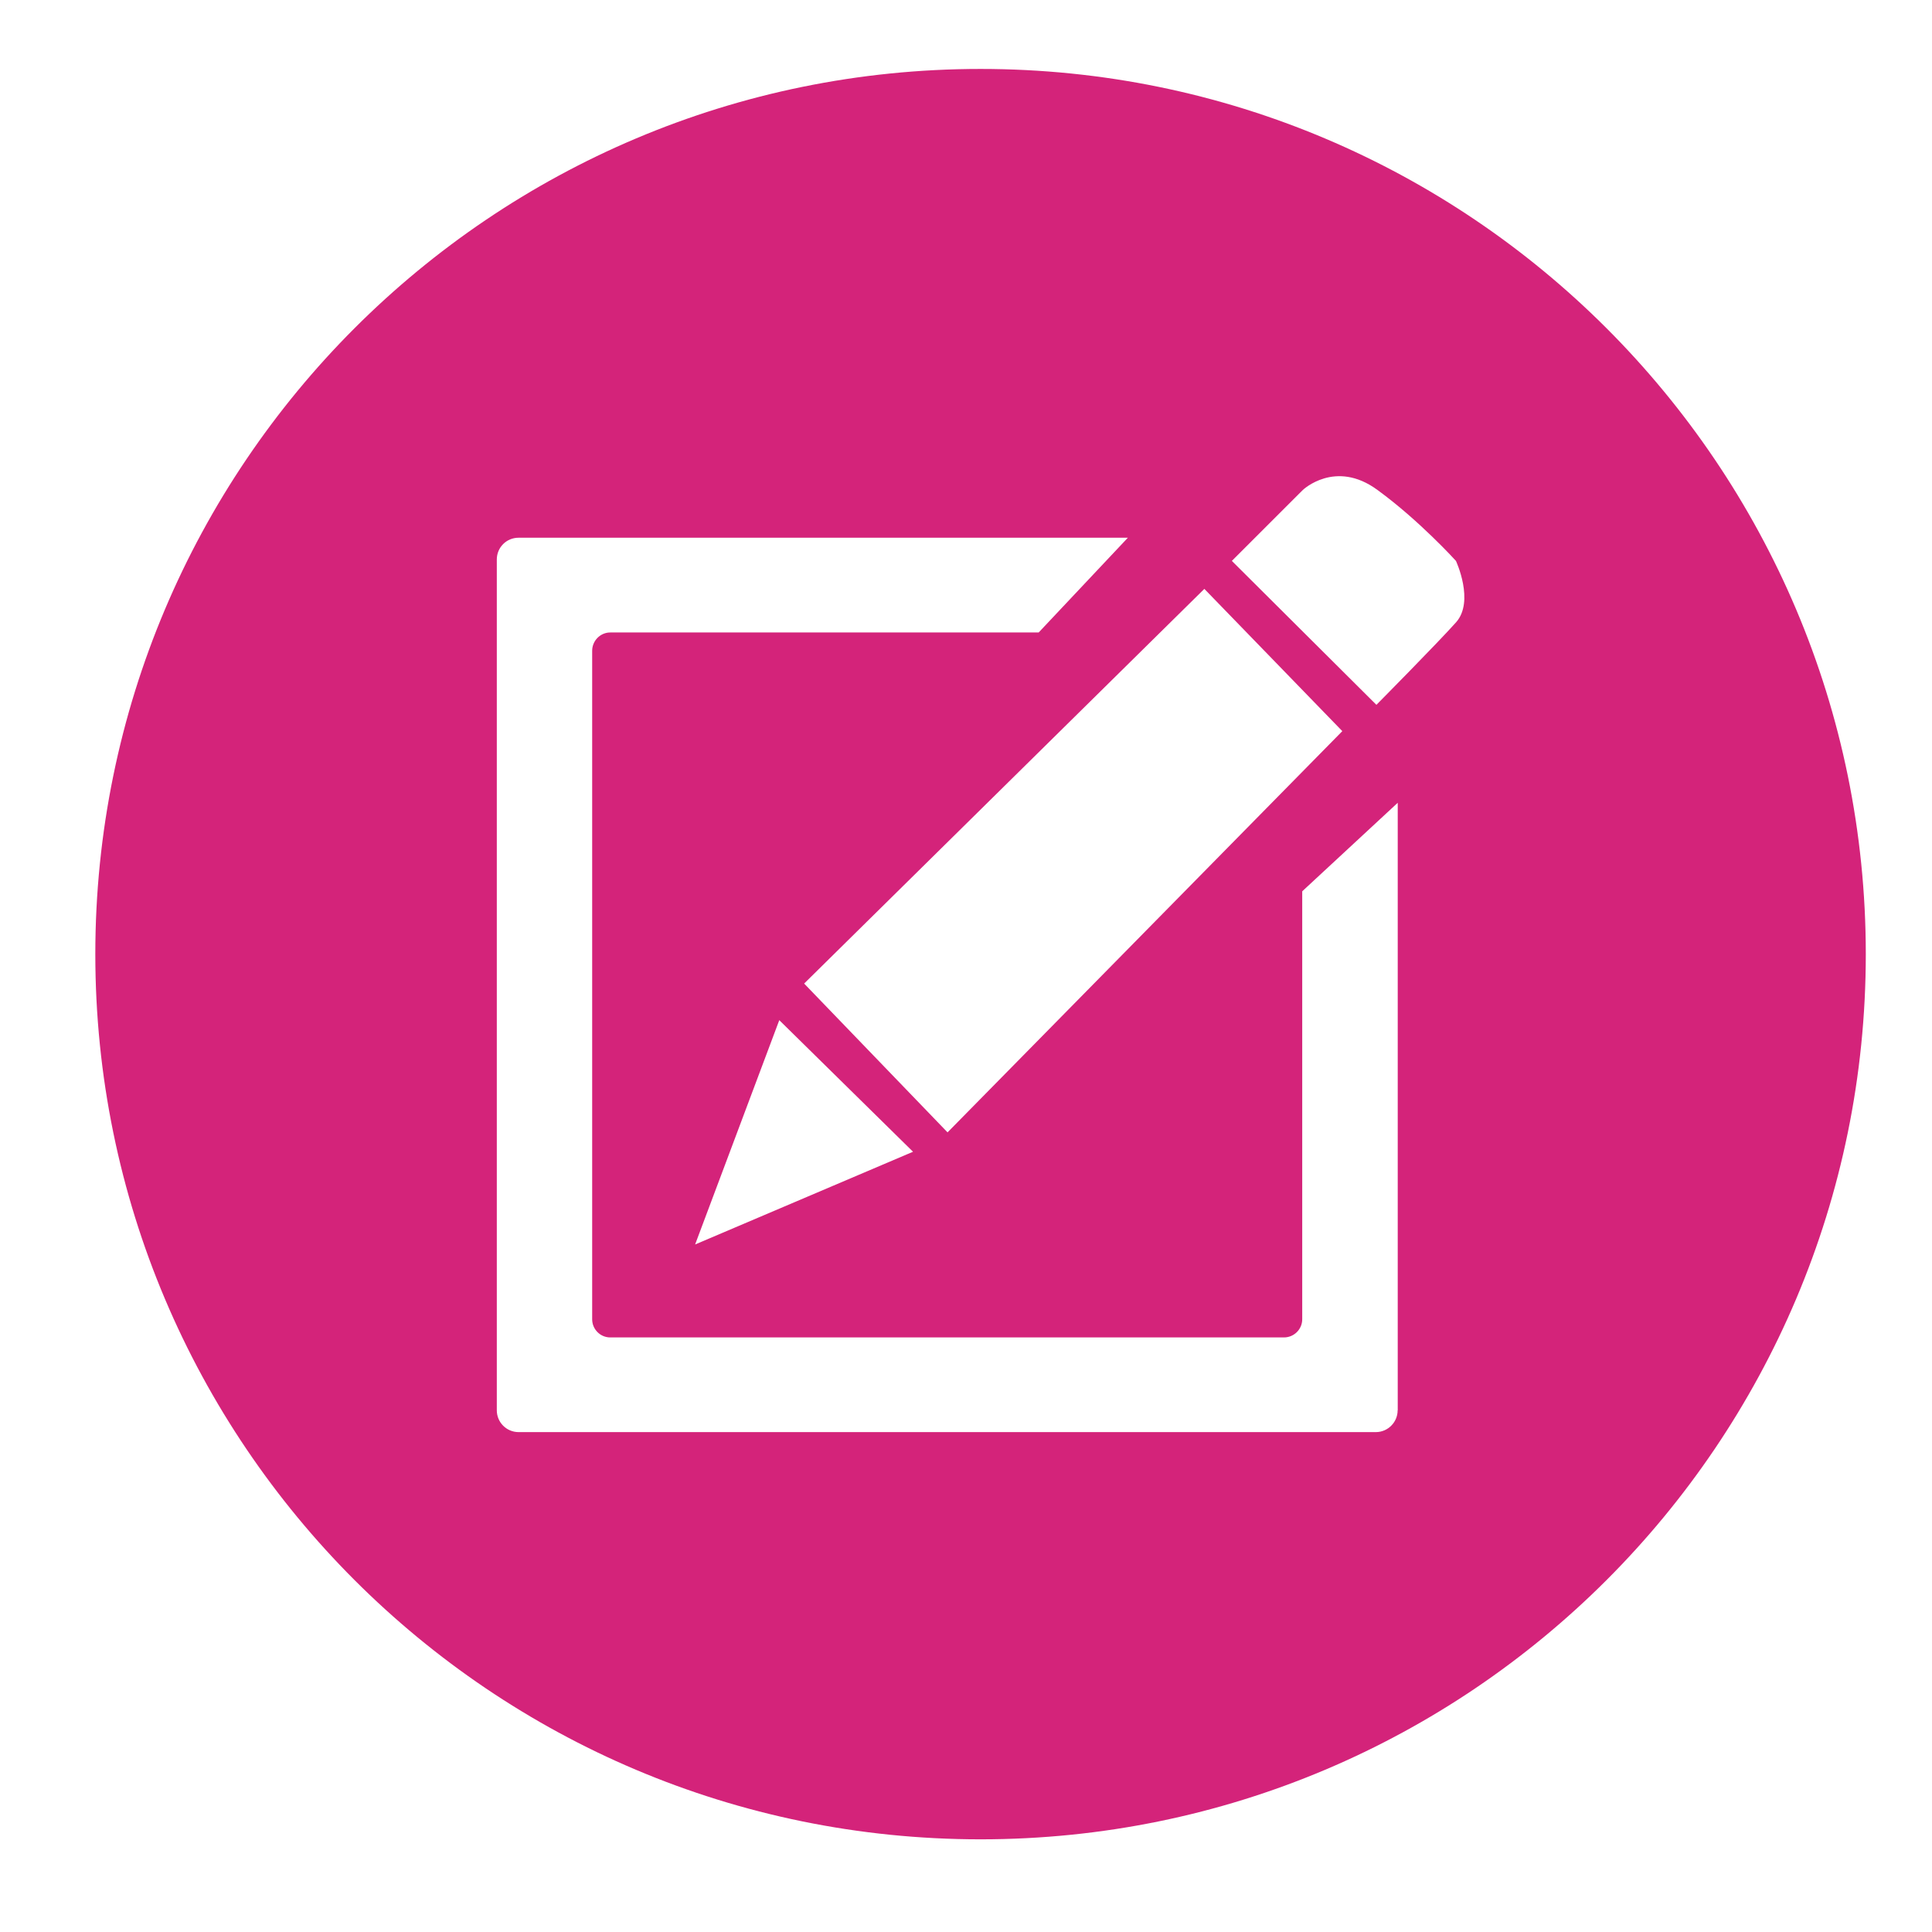 <?xml version="1.0" standalone="no"?><!DOCTYPE svg PUBLIC "-//W3C//DTD SVG 1.1//EN" "http://www.w3.org/Graphics/SVG/1.1/DTD/svg11.dtd"><svg t="1498643822030" class="icon" style="" viewBox="0 0 1024 1024" version="1.1" xmlns="http://www.w3.org/2000/svg" p-id="6557" xmlns:xlink="http://www.w3.org/1999/xlink" width="48" height="48"><defs><style type="text/css"></style></defs><path d="M519.715 36.54c-259.198 0-469.195 210.046-469.195 469.195 0 259.121 209.995 469.145 469.195 469.145 259.152 0 469.195-210.022 469.195-469.145 0-259.152-210.073-469.195-469.195-469.195zM426.206 521.308l212.125-209.188 73.123 75.397-209.235 212.66-76.011-78.875zM483.926 610.452l-115.502 49.152 44.612-118.894 70.891 69.746zM740.822 747.508h-0.048c0 6.343-5.2 11.538-11.538 11.538h-454.38c-6.413 0-11.538-5.2-11.538-11.538v-450.962c0-6.413 5.122-11.538 11.538-11.538h322.934l-47.276 50.22h-227.089c-5.251 0-9.561 4.385-9.561 9.69v354.334c0 5.301 4.308 9.611 9.561 9.611h357.119c5.301 0 9.662-4.308 9.662-9.611v-226.841l50.622-46.921v322.017zM771.73 329.85c-9.919 11.131-42.204 43.725-42.204 43.725l-76.617-76.288 37.638-37.613c0 0 17.219-16.386 39.516 0 22.29 16.234 41.618 37.613 41.618 37.613s9.994 21.405 0.048 32.566z" p-id="6558" fill="#d4237a"></path></svg>